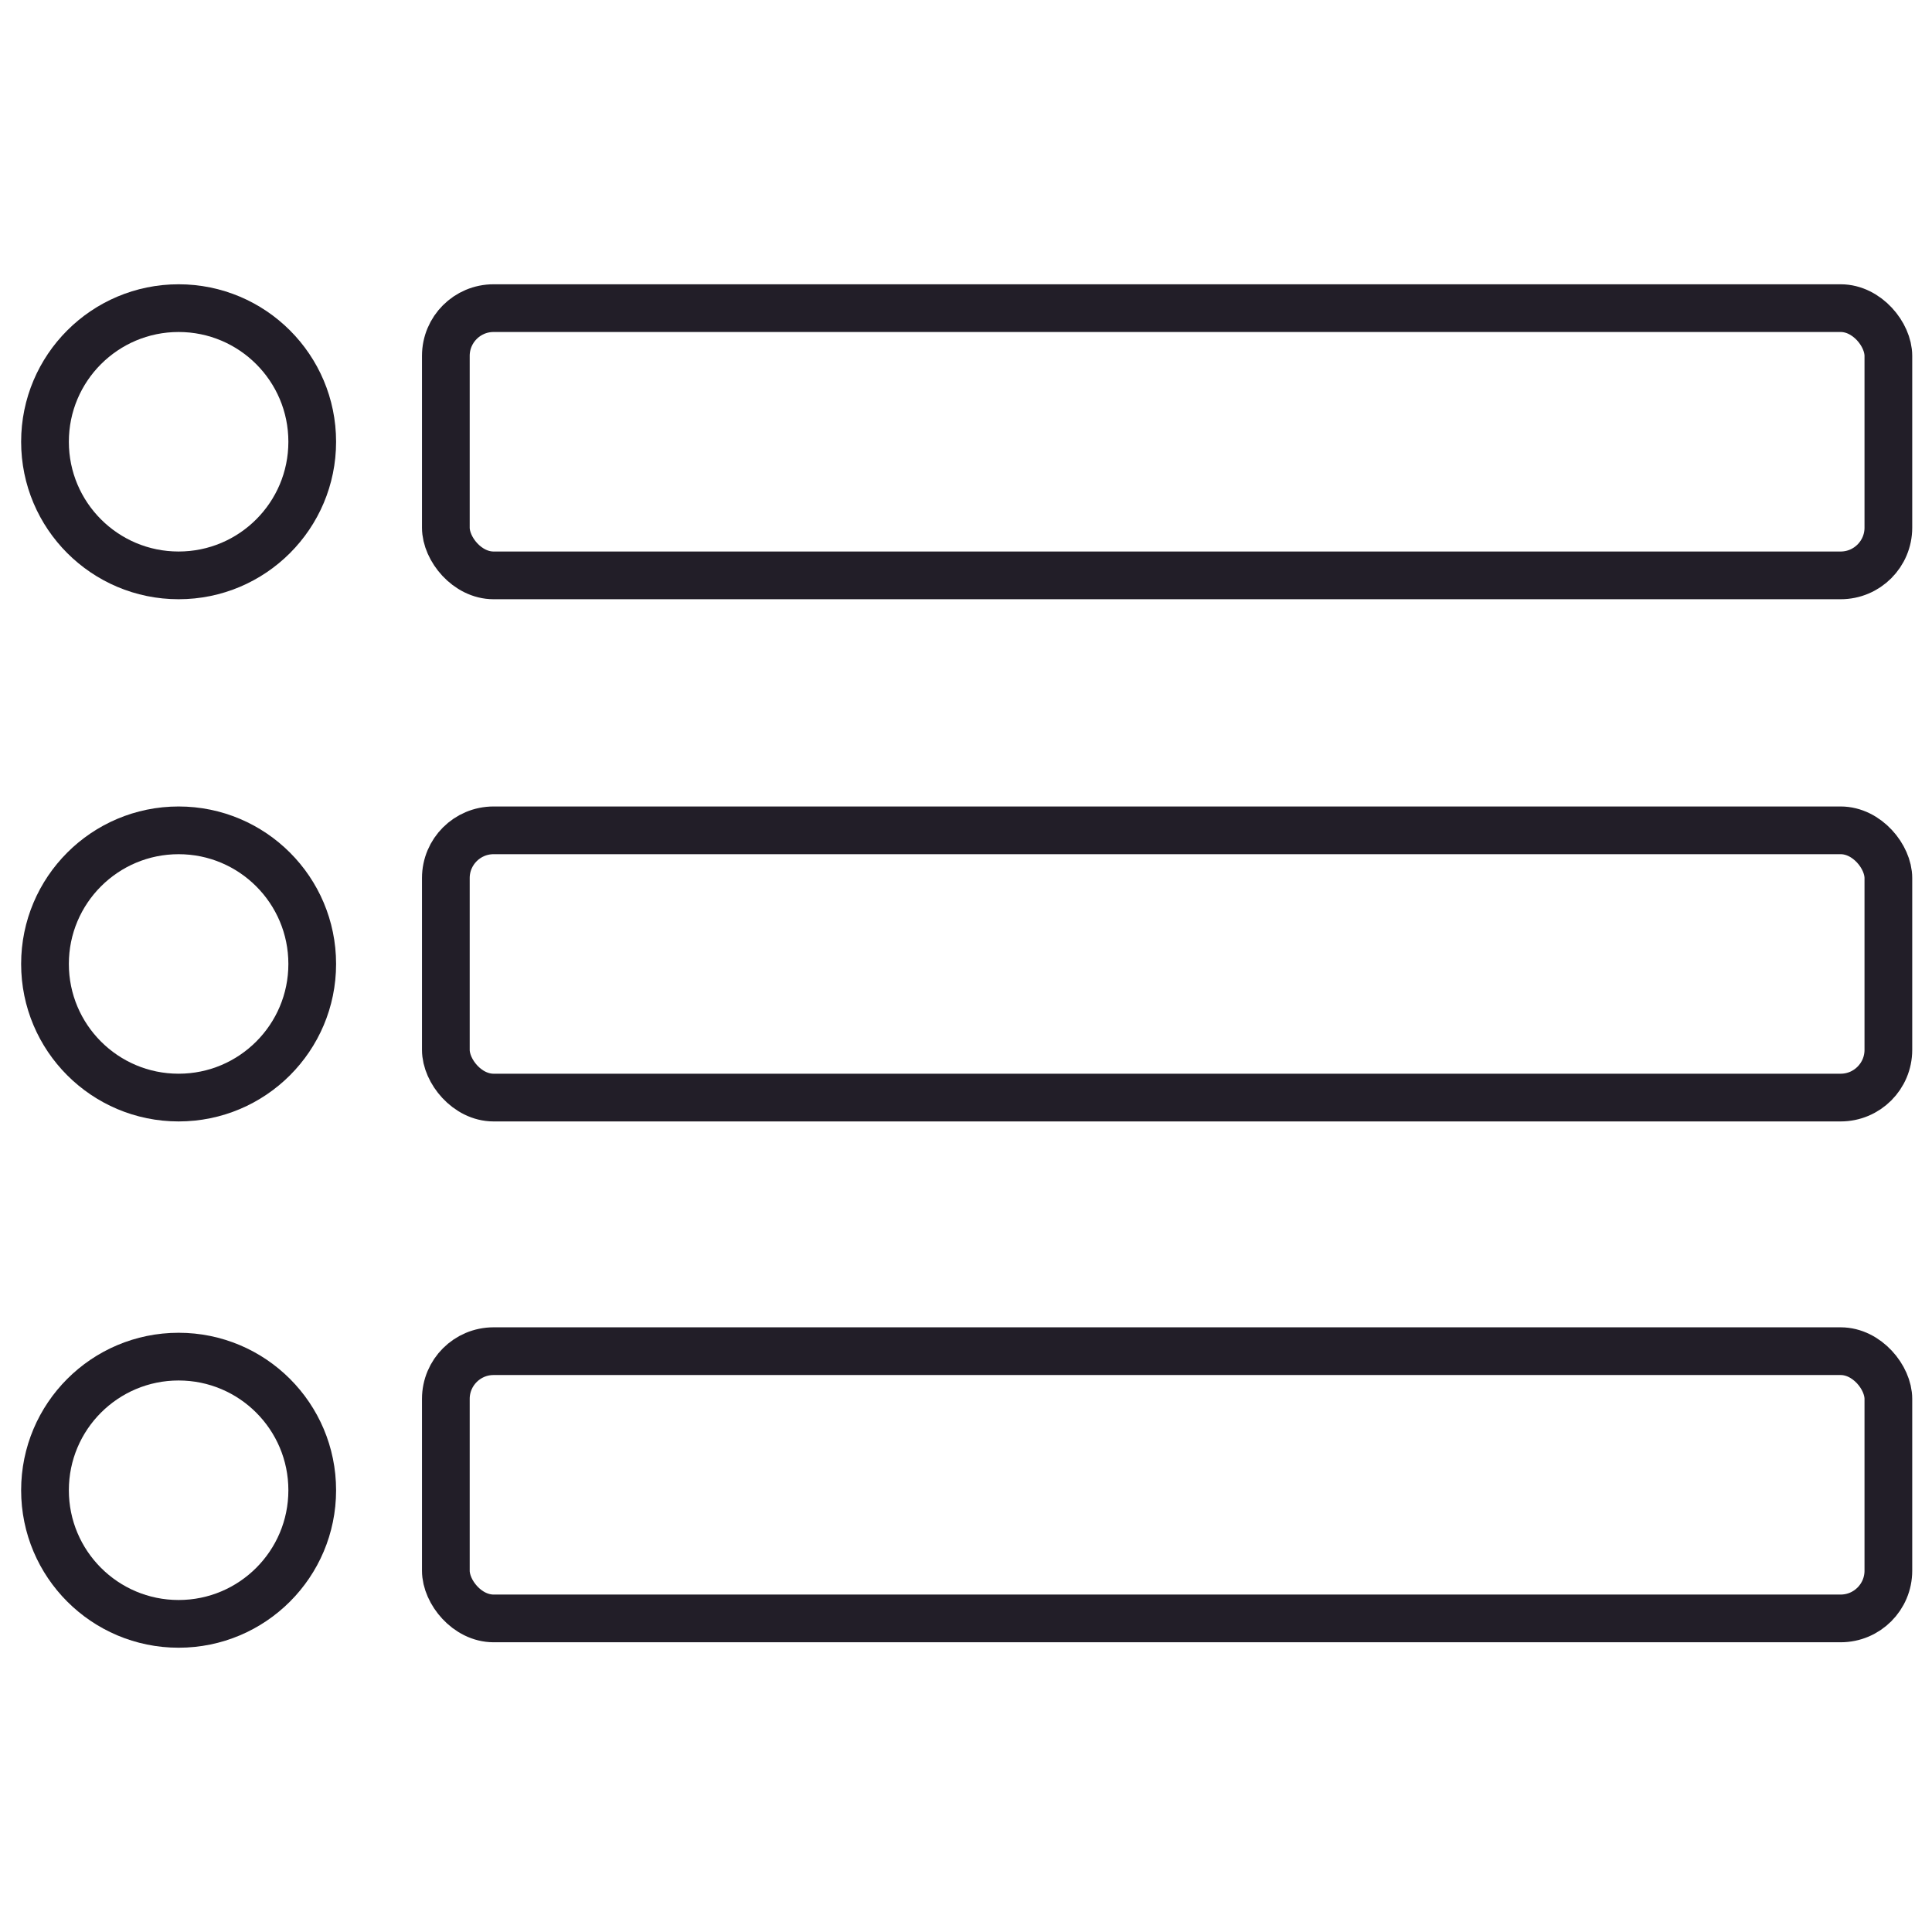 <svg id="Layer_1" data-name="Layer 1" xmlns="http://www.w3.org/2000/svg" viewBox="0 0 14.17 14.17"><defs><style>.cls-1{fill:none;stroke:#221e28;stroke-linecap:round;stroke-linejoin:round;stroke-width:0.35px;}</style></defs><rect class="cls-1" x="3.27" y="2.26" width="10.58" height="1.96" rx="0.35"/><rect class="cls-1" x="3.27" y="6.09" width="10.58" height="1.96" rx="0.35"/><rect class="cls-1" x="3.27" y="9.91" width="10.58" height="1.96" rx="0.35"/><circle class="cls-1" cx="1.31" cy="3.24" r="0.98"/><circle class="cls-1" cx="1.31" cy="7.07" r="0.98"/><circle class="cls-1" cx="1.31" cy="10.93" r="0.98"/></svg>